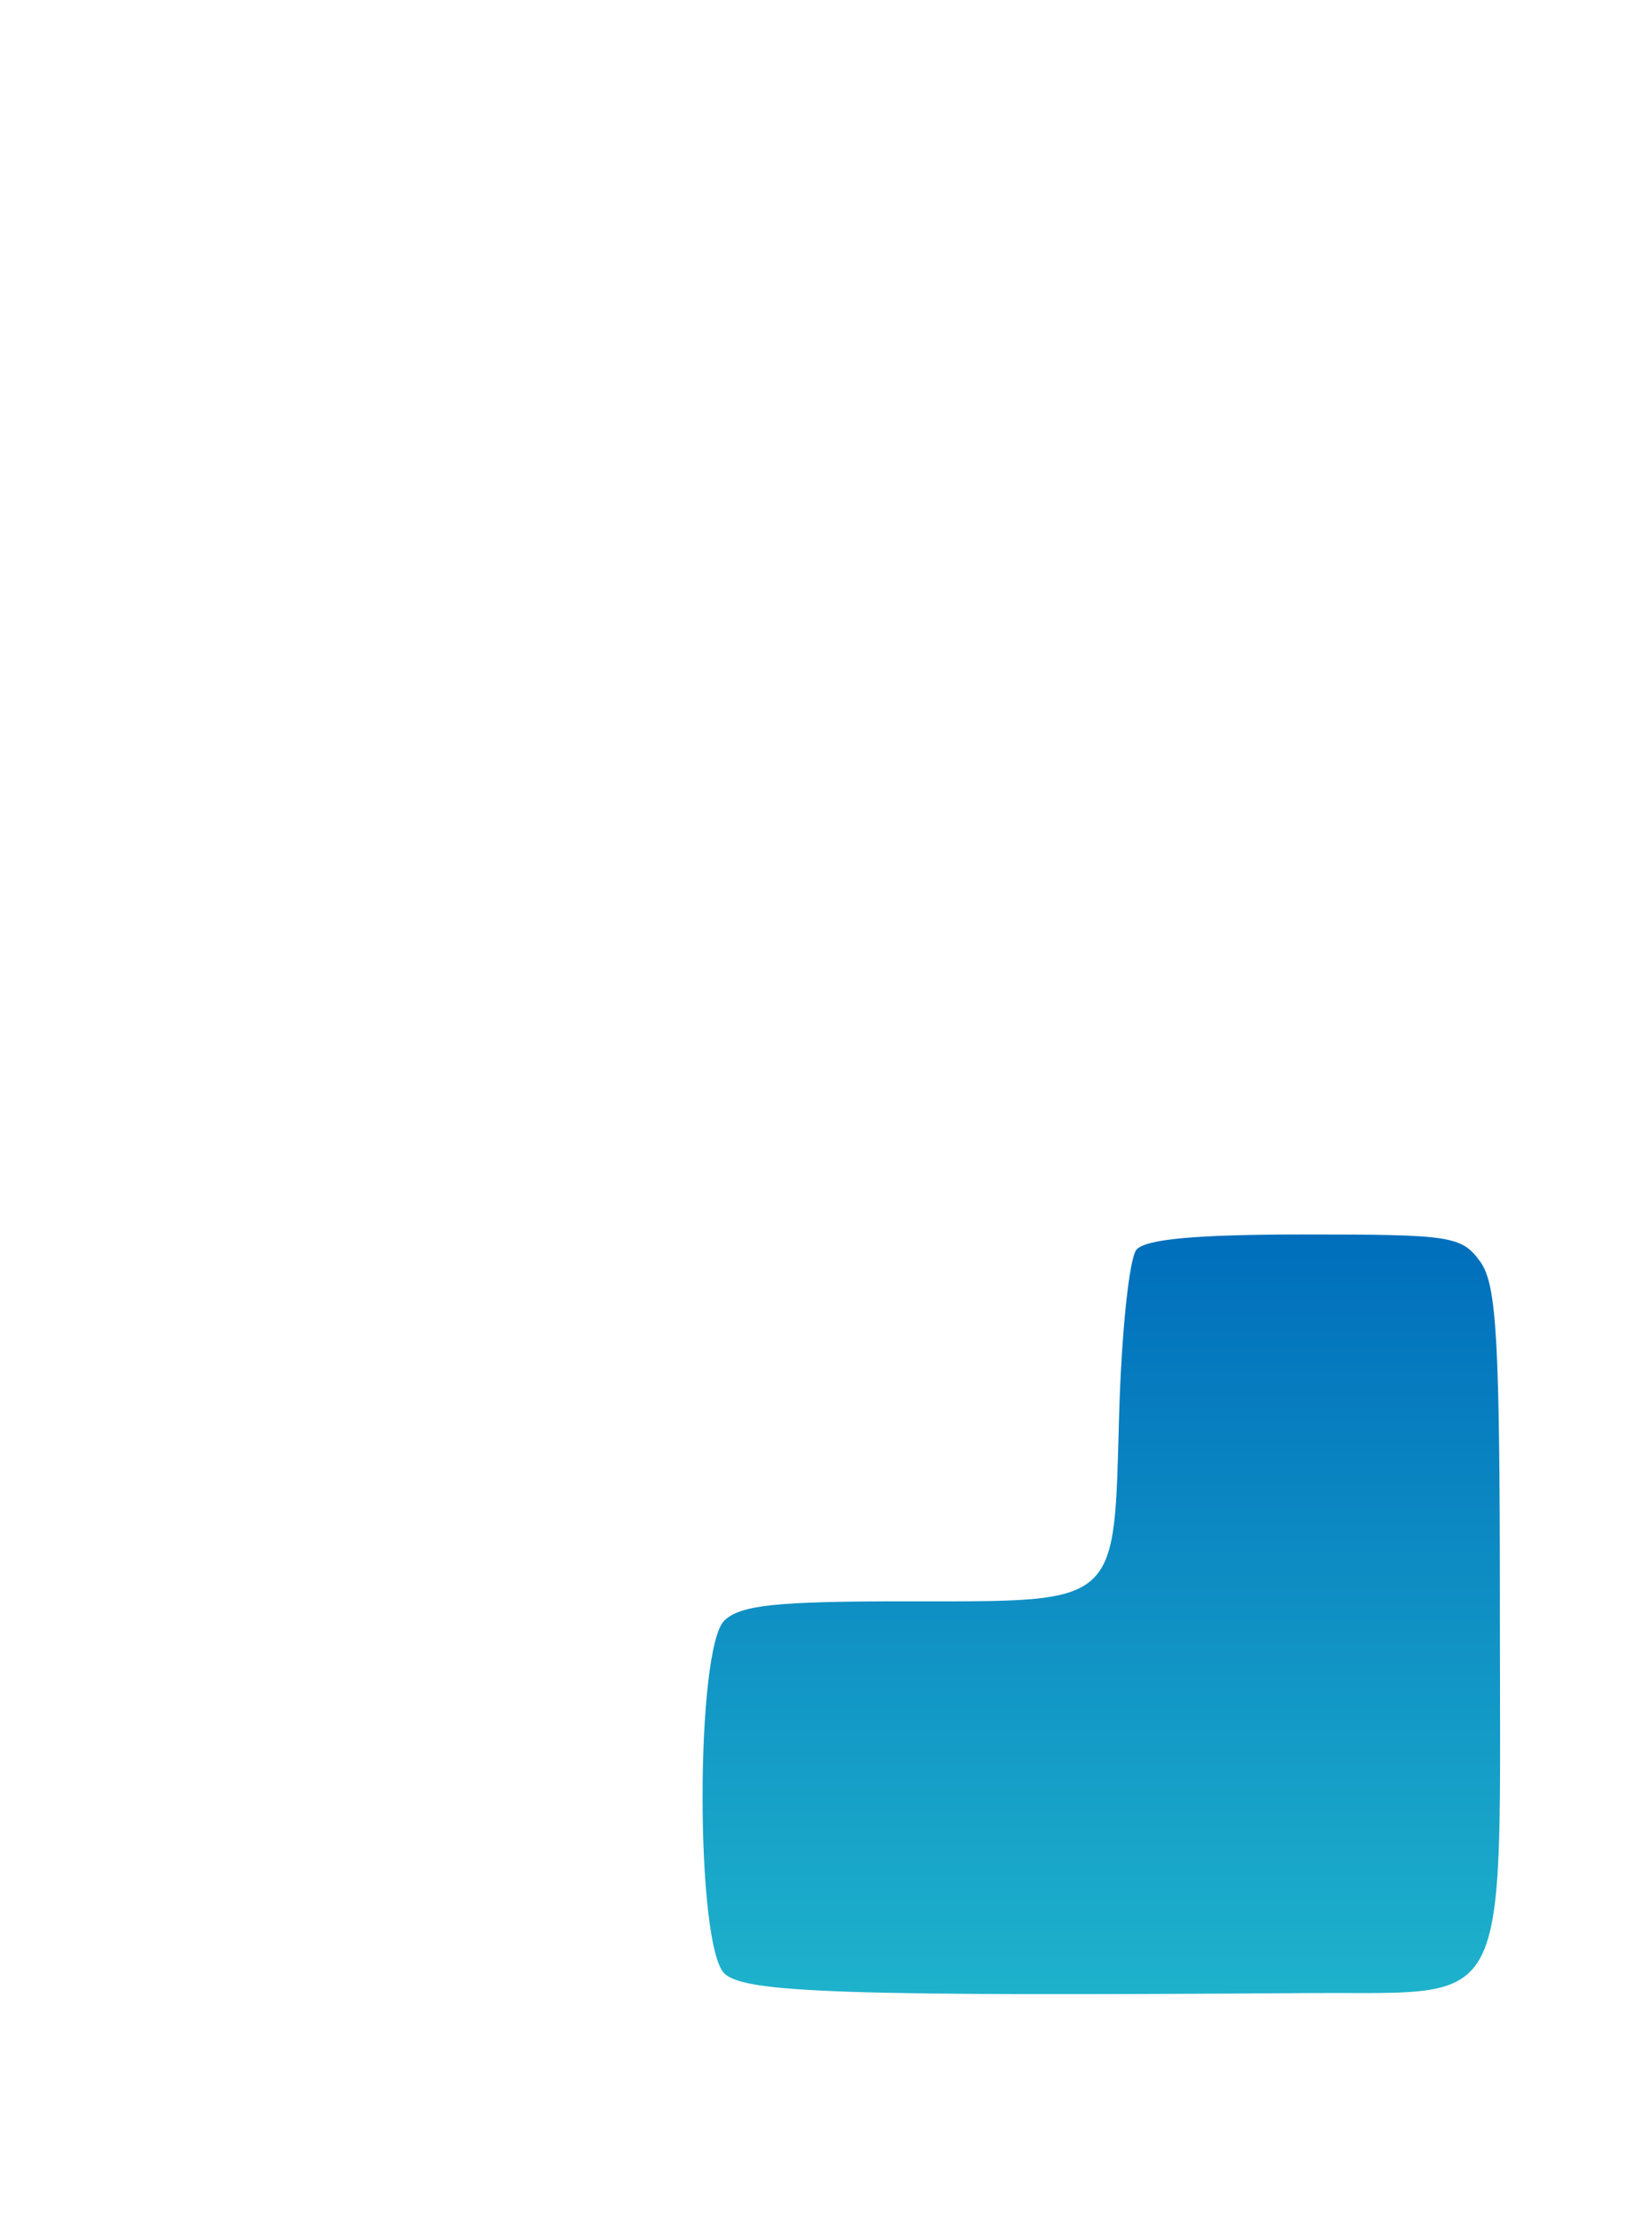 <svg width="87" height="117" viewBox="0 0 87 117" fill="none" xmlns="http://www.w3.org/2000/svg">
<g filter="url(#filter0_d_65_2)">
<path d="M55.025 1.033C53.566 1.876 53.293 3.516 53.293 11.434V20.836L48.97 25.122L44.647 29.408H25.736C7.205 29.408 6.796 29.452 5.405 31.616C4.309 33.318 3.988 37.717 4 50.85C4.015 66.246 4.196 68.056 5.893 69.738C7.599 71.429 9.423 71.598 26.021 71.598C43.761 71.598 44.317 71.537 45.814 69.417C47.075 67.634 47.355 63.918 47.355 49.012V30.788L51.108 27.154L54.861 23.521H63.785C75.807 23.521 76.424 23.017 76.892 12.803C77.174 6.652 76.891 4.301 75.643 2.413C74.126 0.118 73.518 -0.025 65.394 0.003C60.643 0.019 55.978 0.482 55.025 1.033Z" fill="white"/>
<path d="M54.491 49.277C53.928 49.952 53.317 55.949 53.133 62.604C52.926 70.081 52.957 73.805 51.104 75.659C49.141 77.621 45.063 77.485 36.35 77.485C26.21 77.485 23.441 77.786 22.189 79.026C19.911 81.285 19.911 105.082 22.189 107.341C23.77 108.907 31.572 109.174 68.138 108.913C74.504 108.867 78.154 109.204 80.241 107.565C83.389 105.094 82.983 98.128 82.983 78.576C82.983 56.483 82.743 52.072 81.442 50.231C79.992 48.178 79.187 48.05 67.709 48.05C59.16 48.05 55.209 48.417 54.491 49.277Z" fill="white"/>
</g>
<path d="M59.848 65.805C59.469 66.248 59.059 70.183 58.935 74.551C58.797 79.458 58.818 81.903 57.572 83.119C56.254 84.407 53.514 84.317 47.661 84.317C40.849 84.317 38.989 84.515 38.148 85.329C36.617 86.811 36.617 102.429 38.148 103.911C39.21 104.939 44.451 105.114 69.016 104.943C73.293 104.913 75.744 105.134 77.146 104.058C79.261 102.436 78.989 97.865 78.989 85.033C78.989 70.534 78.828 67.639 77.953 66.431C76.979 65.084 76.438 65 68.727 65C62.984 65 60.33 65.241 59.848 65.805Z" fill="url(#paint0_linear_65_2)"/>
<defs>
<filter id="filter0_d_65_2" x="0" y="0" width="87" height="117" filterUnits="userSpaceOnUse" color-interpolation-filters="sRGB">
<feFlood flood-opacity="0" result="BackgroundImageFix"/>
<feColorMatrix in="SourceAlpha" type="matrix" values="0 0 0 0 0 0 0 0 0 0 0 0 0 0 0 0 0 0 127 0" result="hardAlpha"/>
<feOffset dy="4"/>
<feGaussianBlur stdDeviation="2"/>
<feComposite in2="hardAlpha" operator="out"/>
<feColorMatrix type="matrix" values="0 0 0 0 0 0 0 0 0 0 0 0 0 0 0 0 0 0 0.25 0"/>
<feBlend mode="normal" in2="BackgroundImageFix" result="effect1_dropShadow_65_2"/>
<feBlend mode="normal" in="SourceGraphic" in2="effect1_dropShadow_65_2" result="shape"/>
</filter>
<linearGradient id="paint0_linear_65_2" x1="58" y1="65" x2="58" y2="105" gradientUnits="userSpaceOnUse">
<stop stop-color="#006EBC"/>
<stop offset="1" stop-color="#1EB2CC"/>
</linearGradient>
</defs>
</svg>
